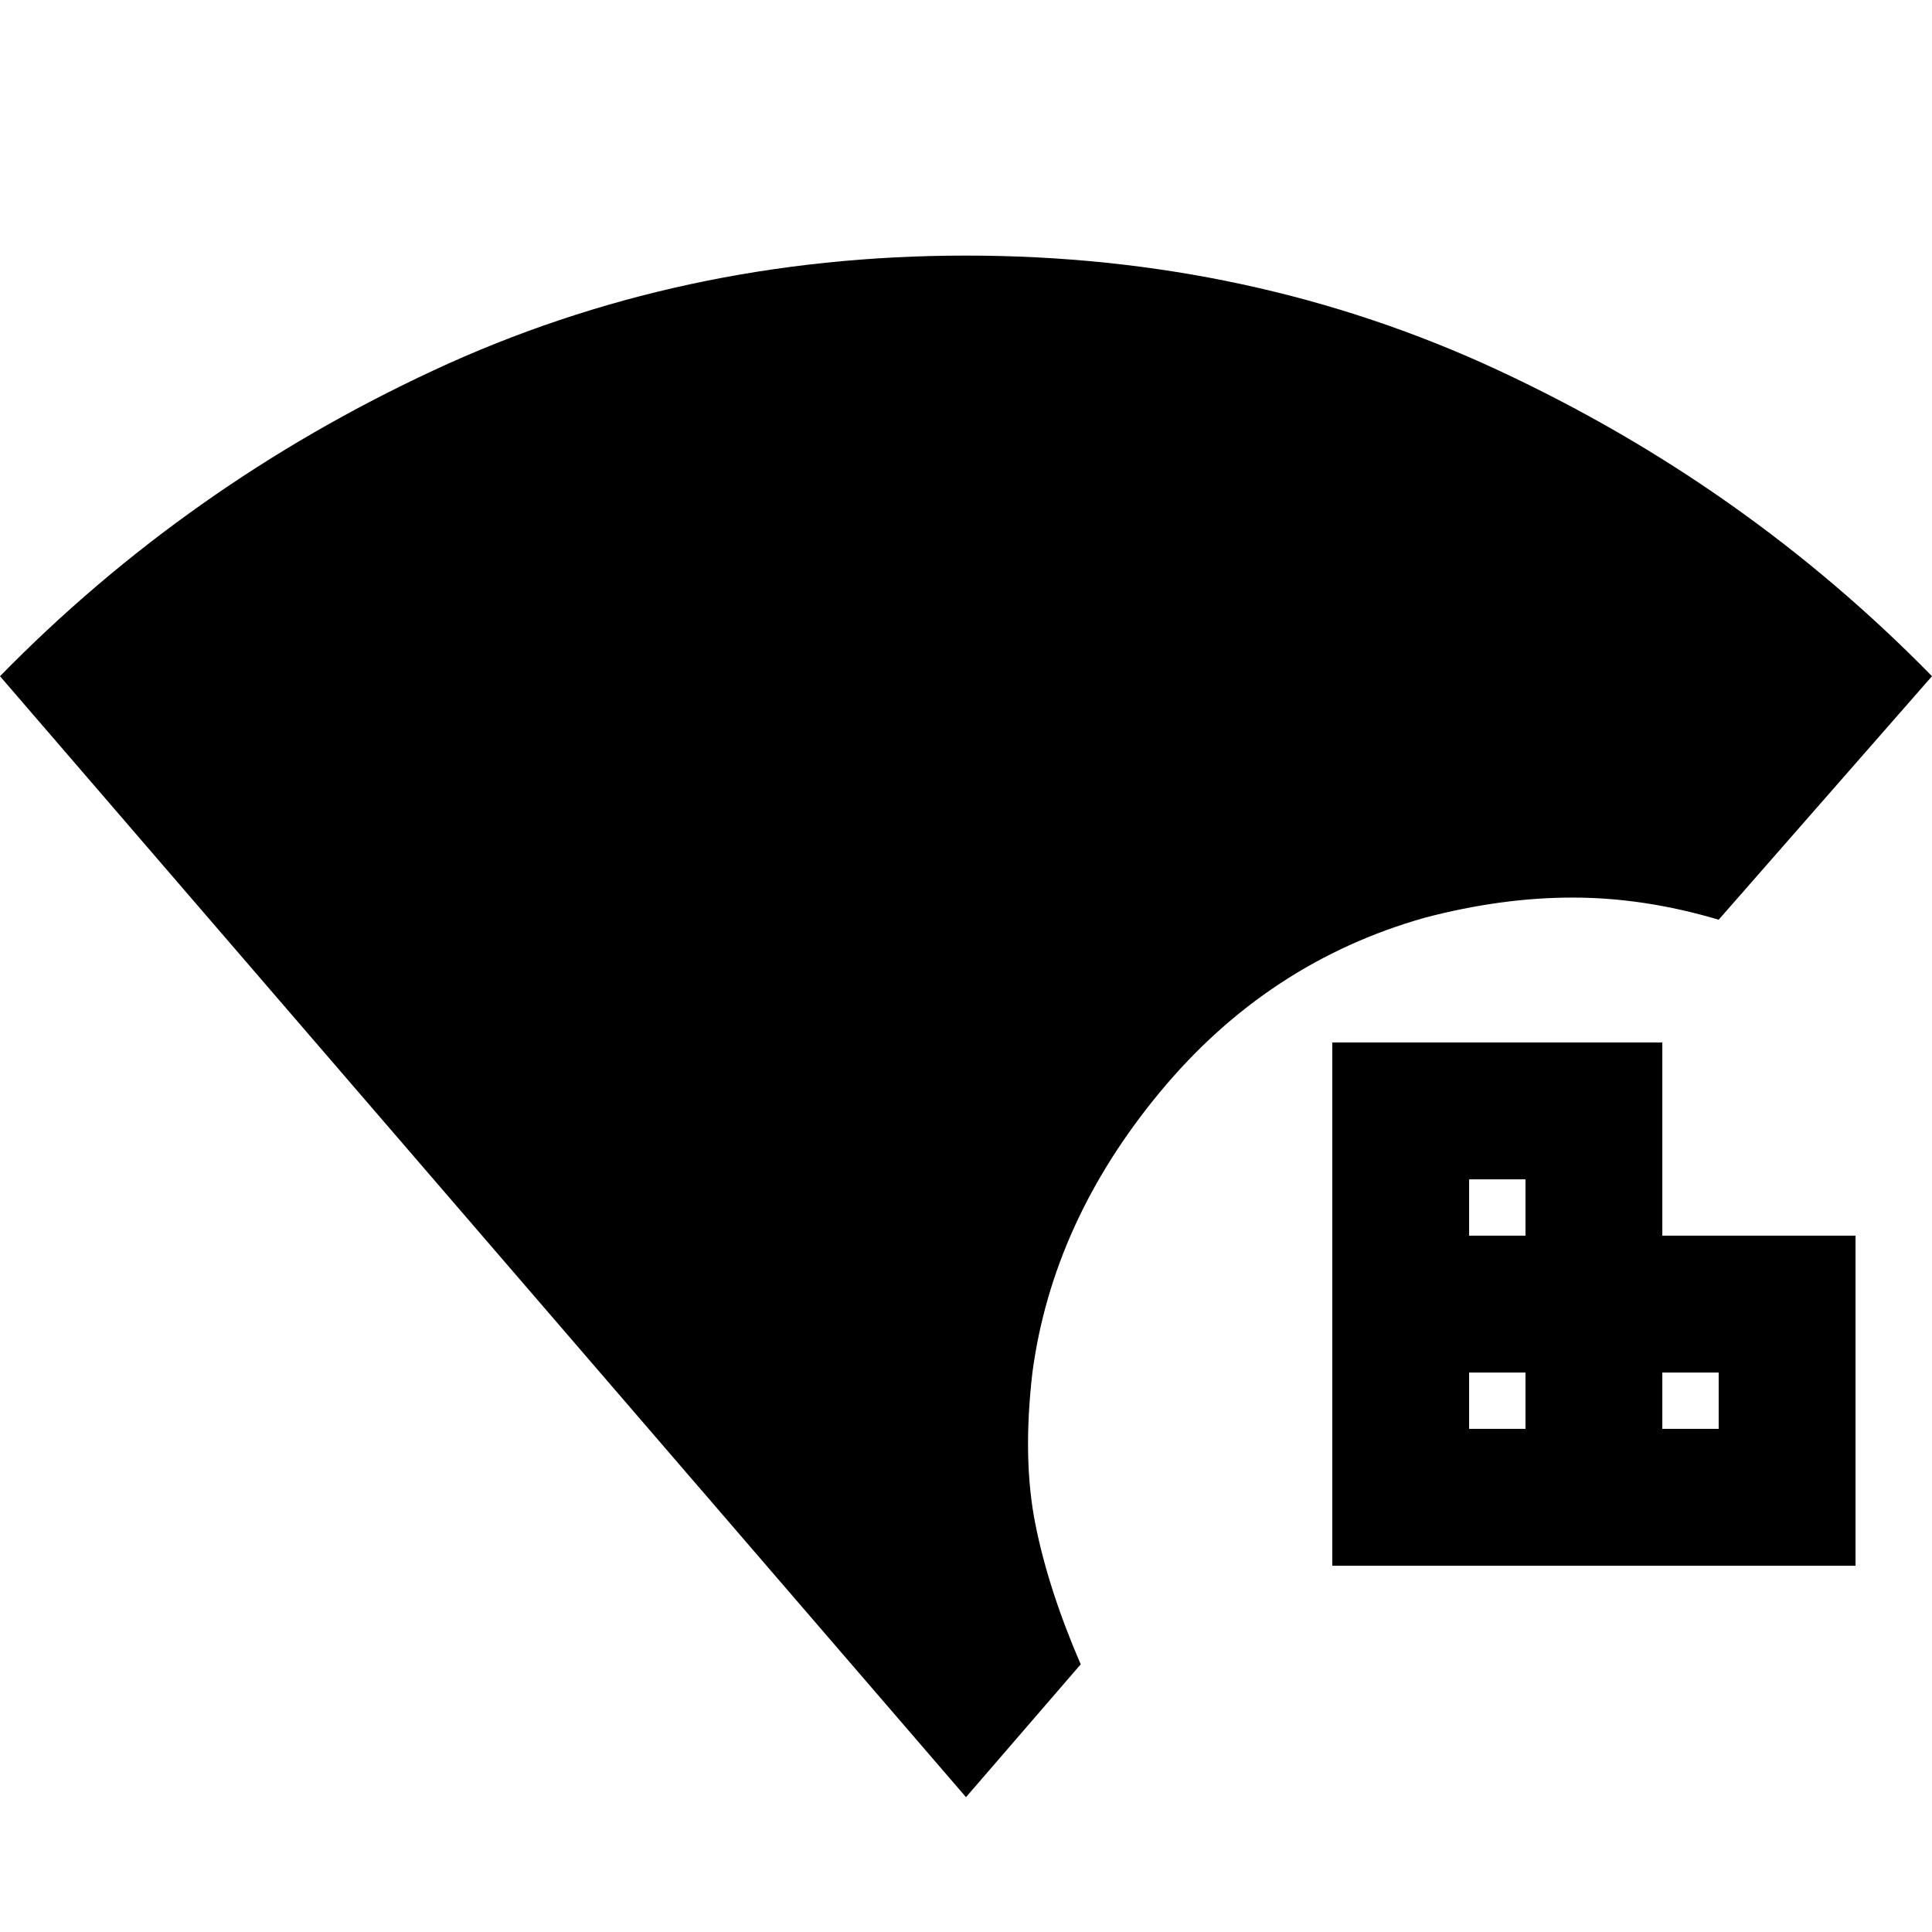 <svg xmlns="http://www.w3.org/2000/svg" height="20" viewBox="0 -960 960 960" width="20"><path d="M480-67 0-624q93-95 215.5-152T480-833q142 0 264.5 57T960-624L854-503q-37-11-72.5-11T708-504q-78 22-131.5 86.5T513-278q-5 43 1.5 75.5T537-133l-57 66Zm182-115v-260h164v96h96v164H662Zm68-164h28v-28h-28v28Zm96 96h28v-28h-28v28Zm-96 0h28v-28h-28v28Z"/></svg>